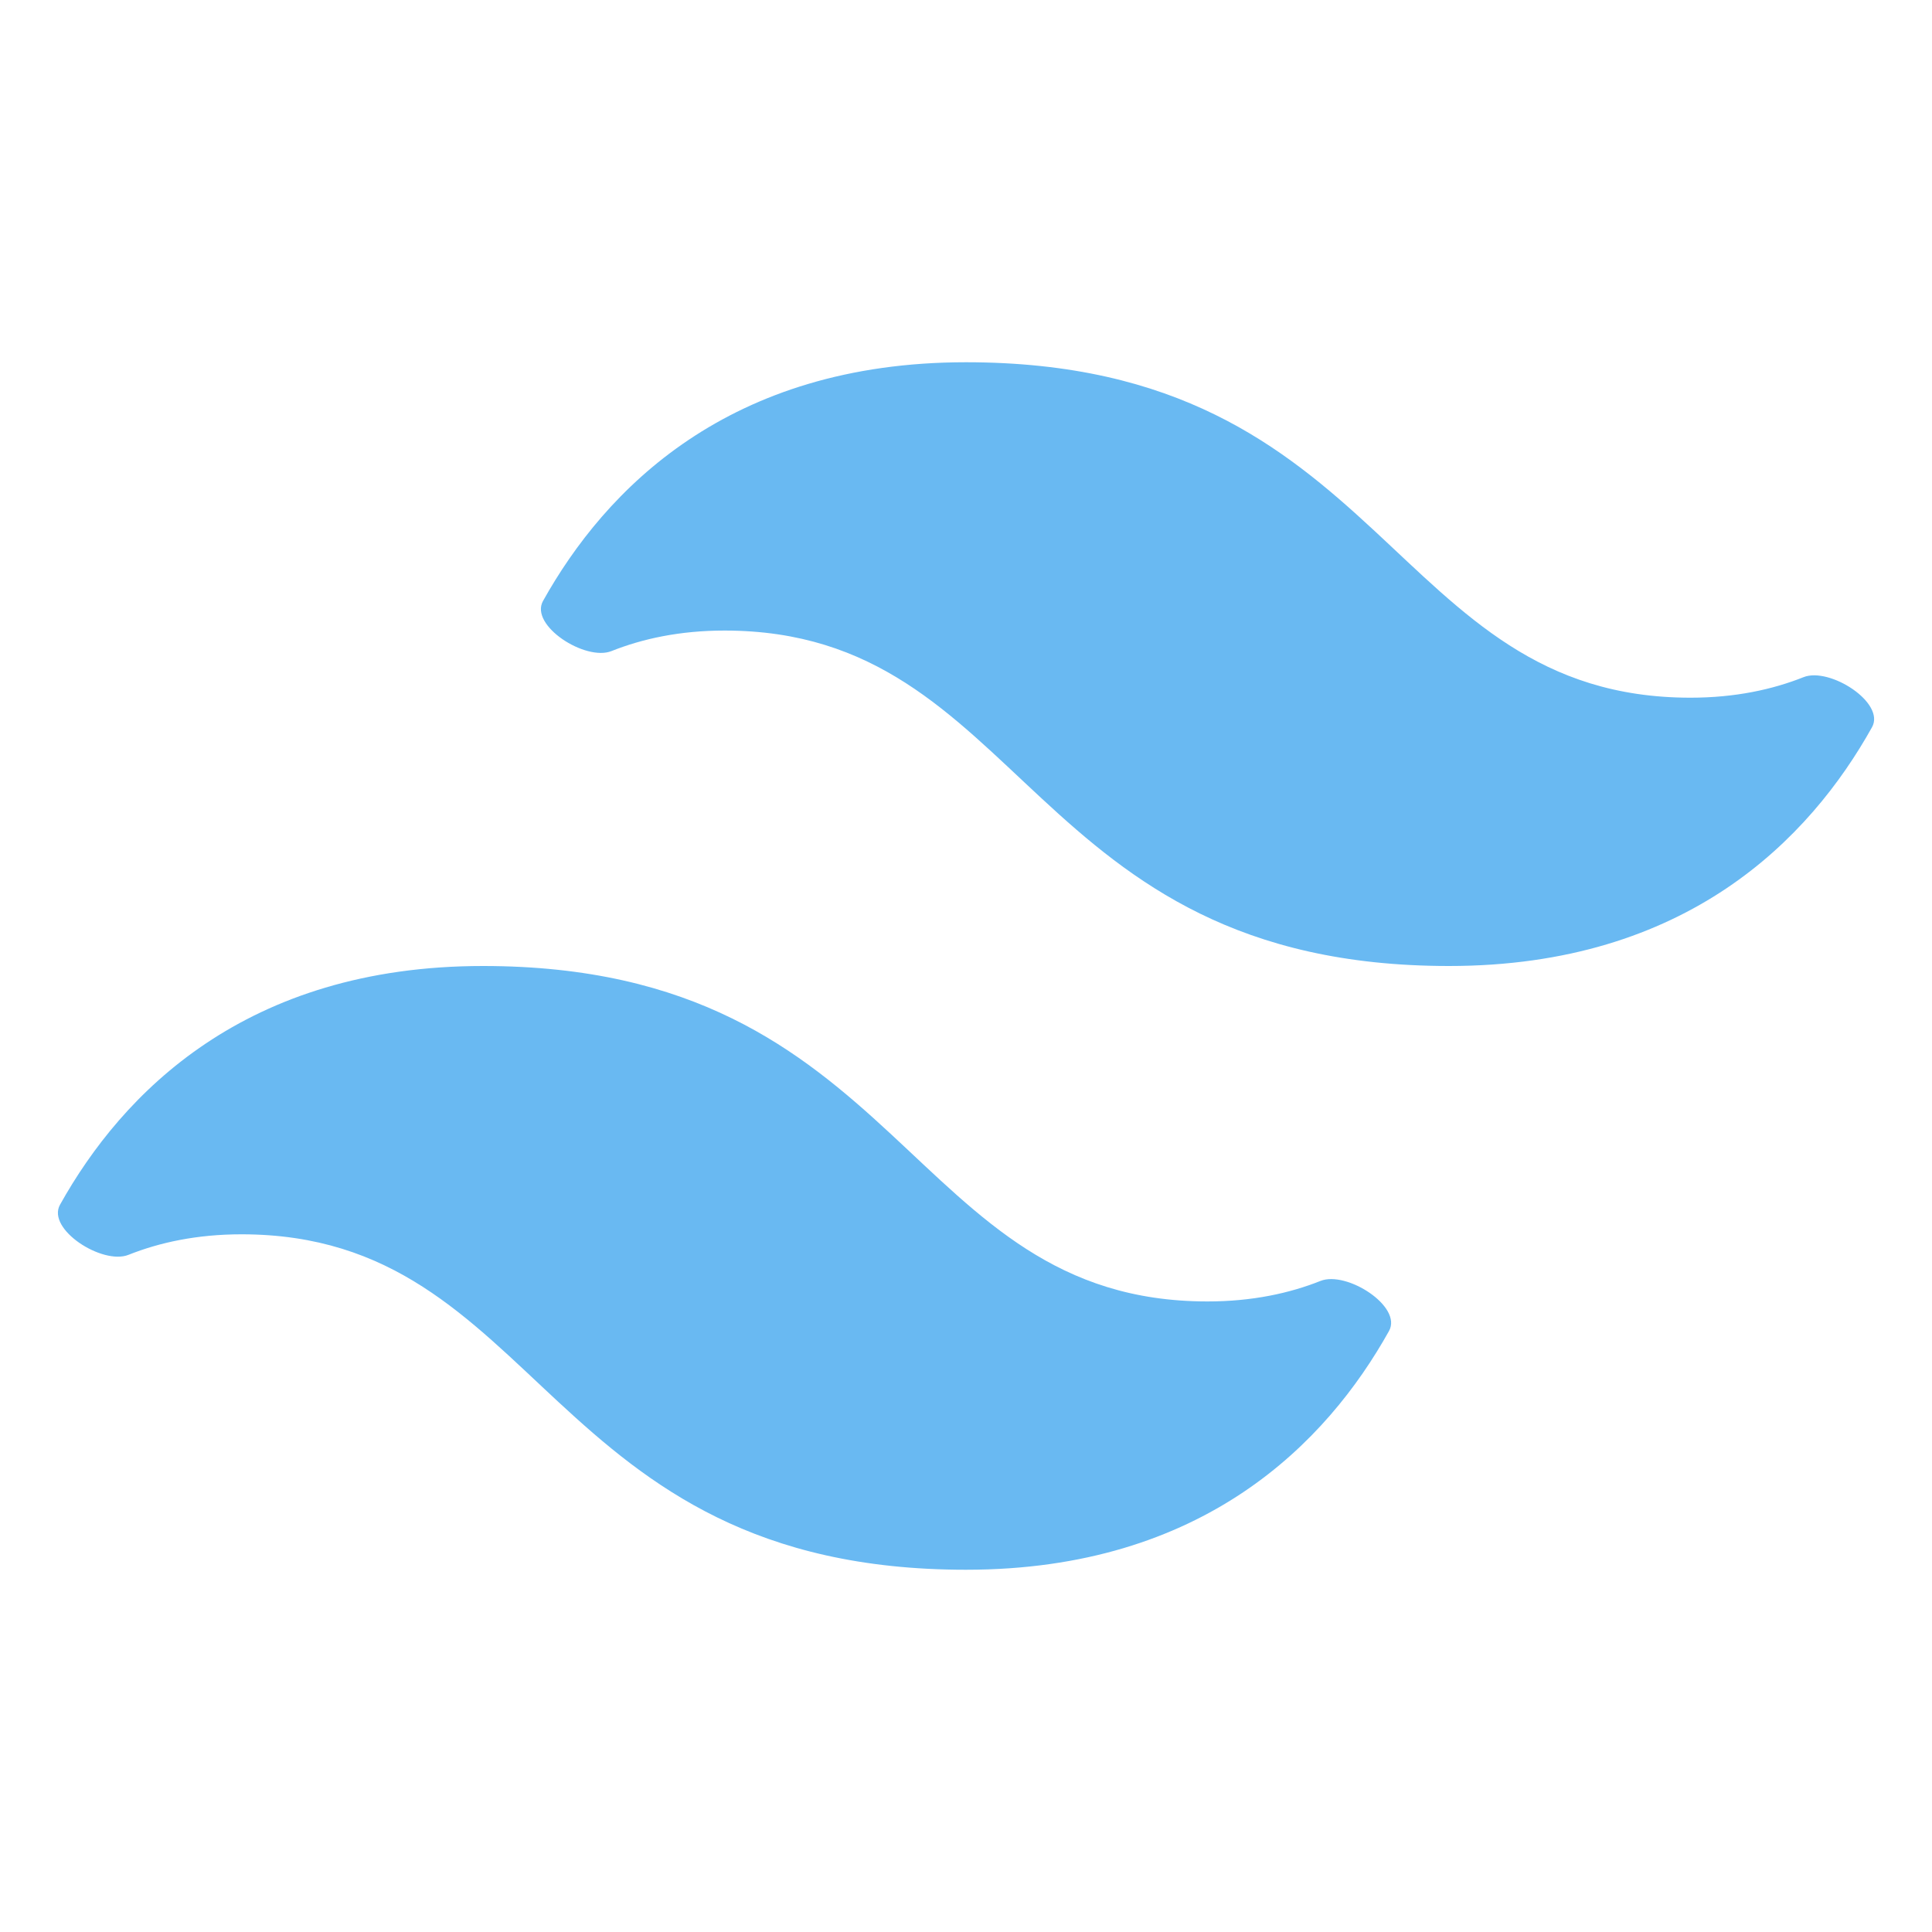<svg width="16" height="16" viewBox="0 0 16 16" fill="none" xmlns="http://www.w3.org/2000/svg">
<path d="M4 8C2.032 8 1.012 9.054 0.497 9.977C0.384 10.18 0.848 10.478 1.064 10.392C1.32 10.29 1.63 10.222 2 10.222C4.5 10.222 4.5 13 8 13C9.968 13 10.988 11.946 11.503 11.023C11.617 10.82 11.152 10.522 10.936 10.608C10.68 10.71 10.37 10.778 10 10.778C7.5 10.778 7.5 8 4 8Z" fill="#69B9F2"/>
<path d="M8 3C6.032 3 5.012 4.054 4.497 4.977C4.384 5.18 4.848 5.478 5.064 5.392C5.32 5.29 5.63 5.222 6 5.222C8.5 5.222 8.5 8 12 8C13.968 8 14.988 6.946 15.503 6.023C15.617 5.82 15.152 5.522 14.936 5.608C14.68 5.71 14.37 5.778 14 5.778C11.5 5.778 11.5 3 8 3Z" fill="#69B9F2"/>
</svg>
